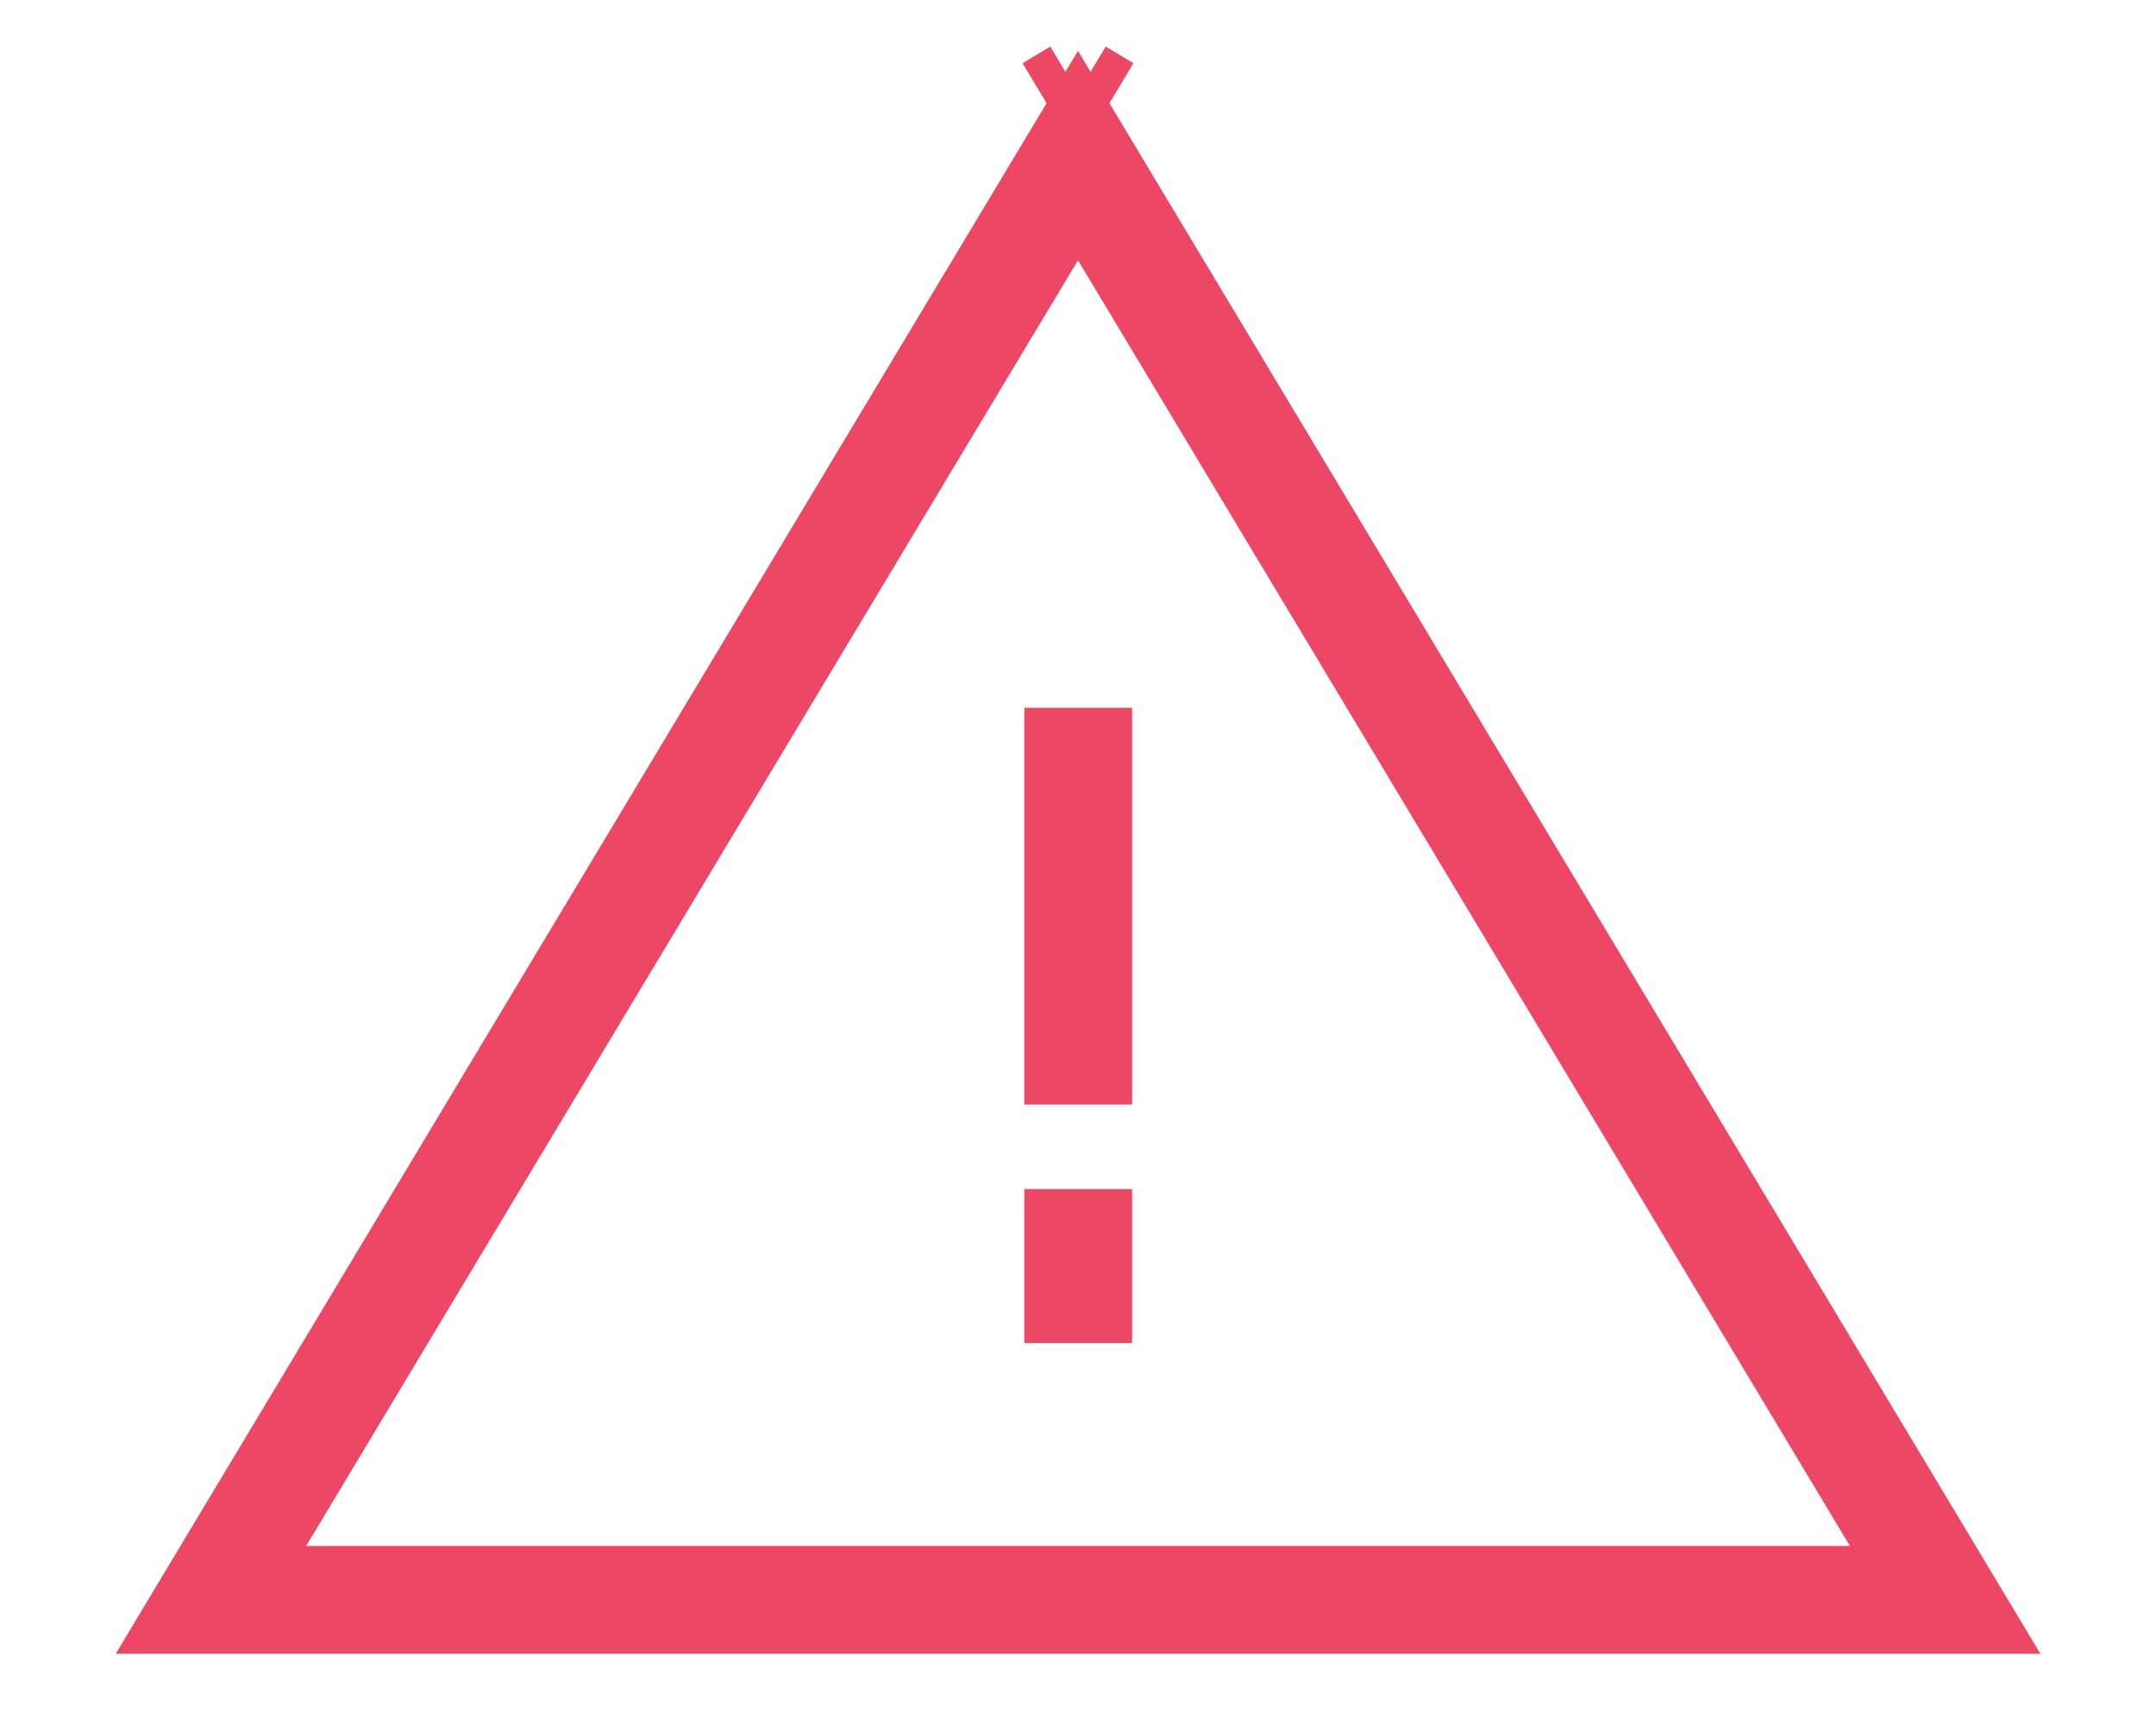 <svg width="20" height="16" viewBox="0 0 20 16" fill="none" xmlns="http://www.w3.org/2000/svg">
  <path
    d="M10 0.861L9.743 1.015L9.743 1.015C9.743 1.015 9.743 1.015 9.743 1.015L10 0.861ZM10 0.861L10.257 1.015L10.257 1.015C10.257 1.015 10.257 1.015 10.257 1.015L10 0.861ZM10 1.443L18.044 14.839H1.957L10 1.443Z"
    stroke="#EC4865" strokeWidth="1.6" />
  <path d="M10.002 6.565V10.245M10.002 11.029V12.457" stroke="#EC4865" strokeWidth="1.6" />
</svg>
